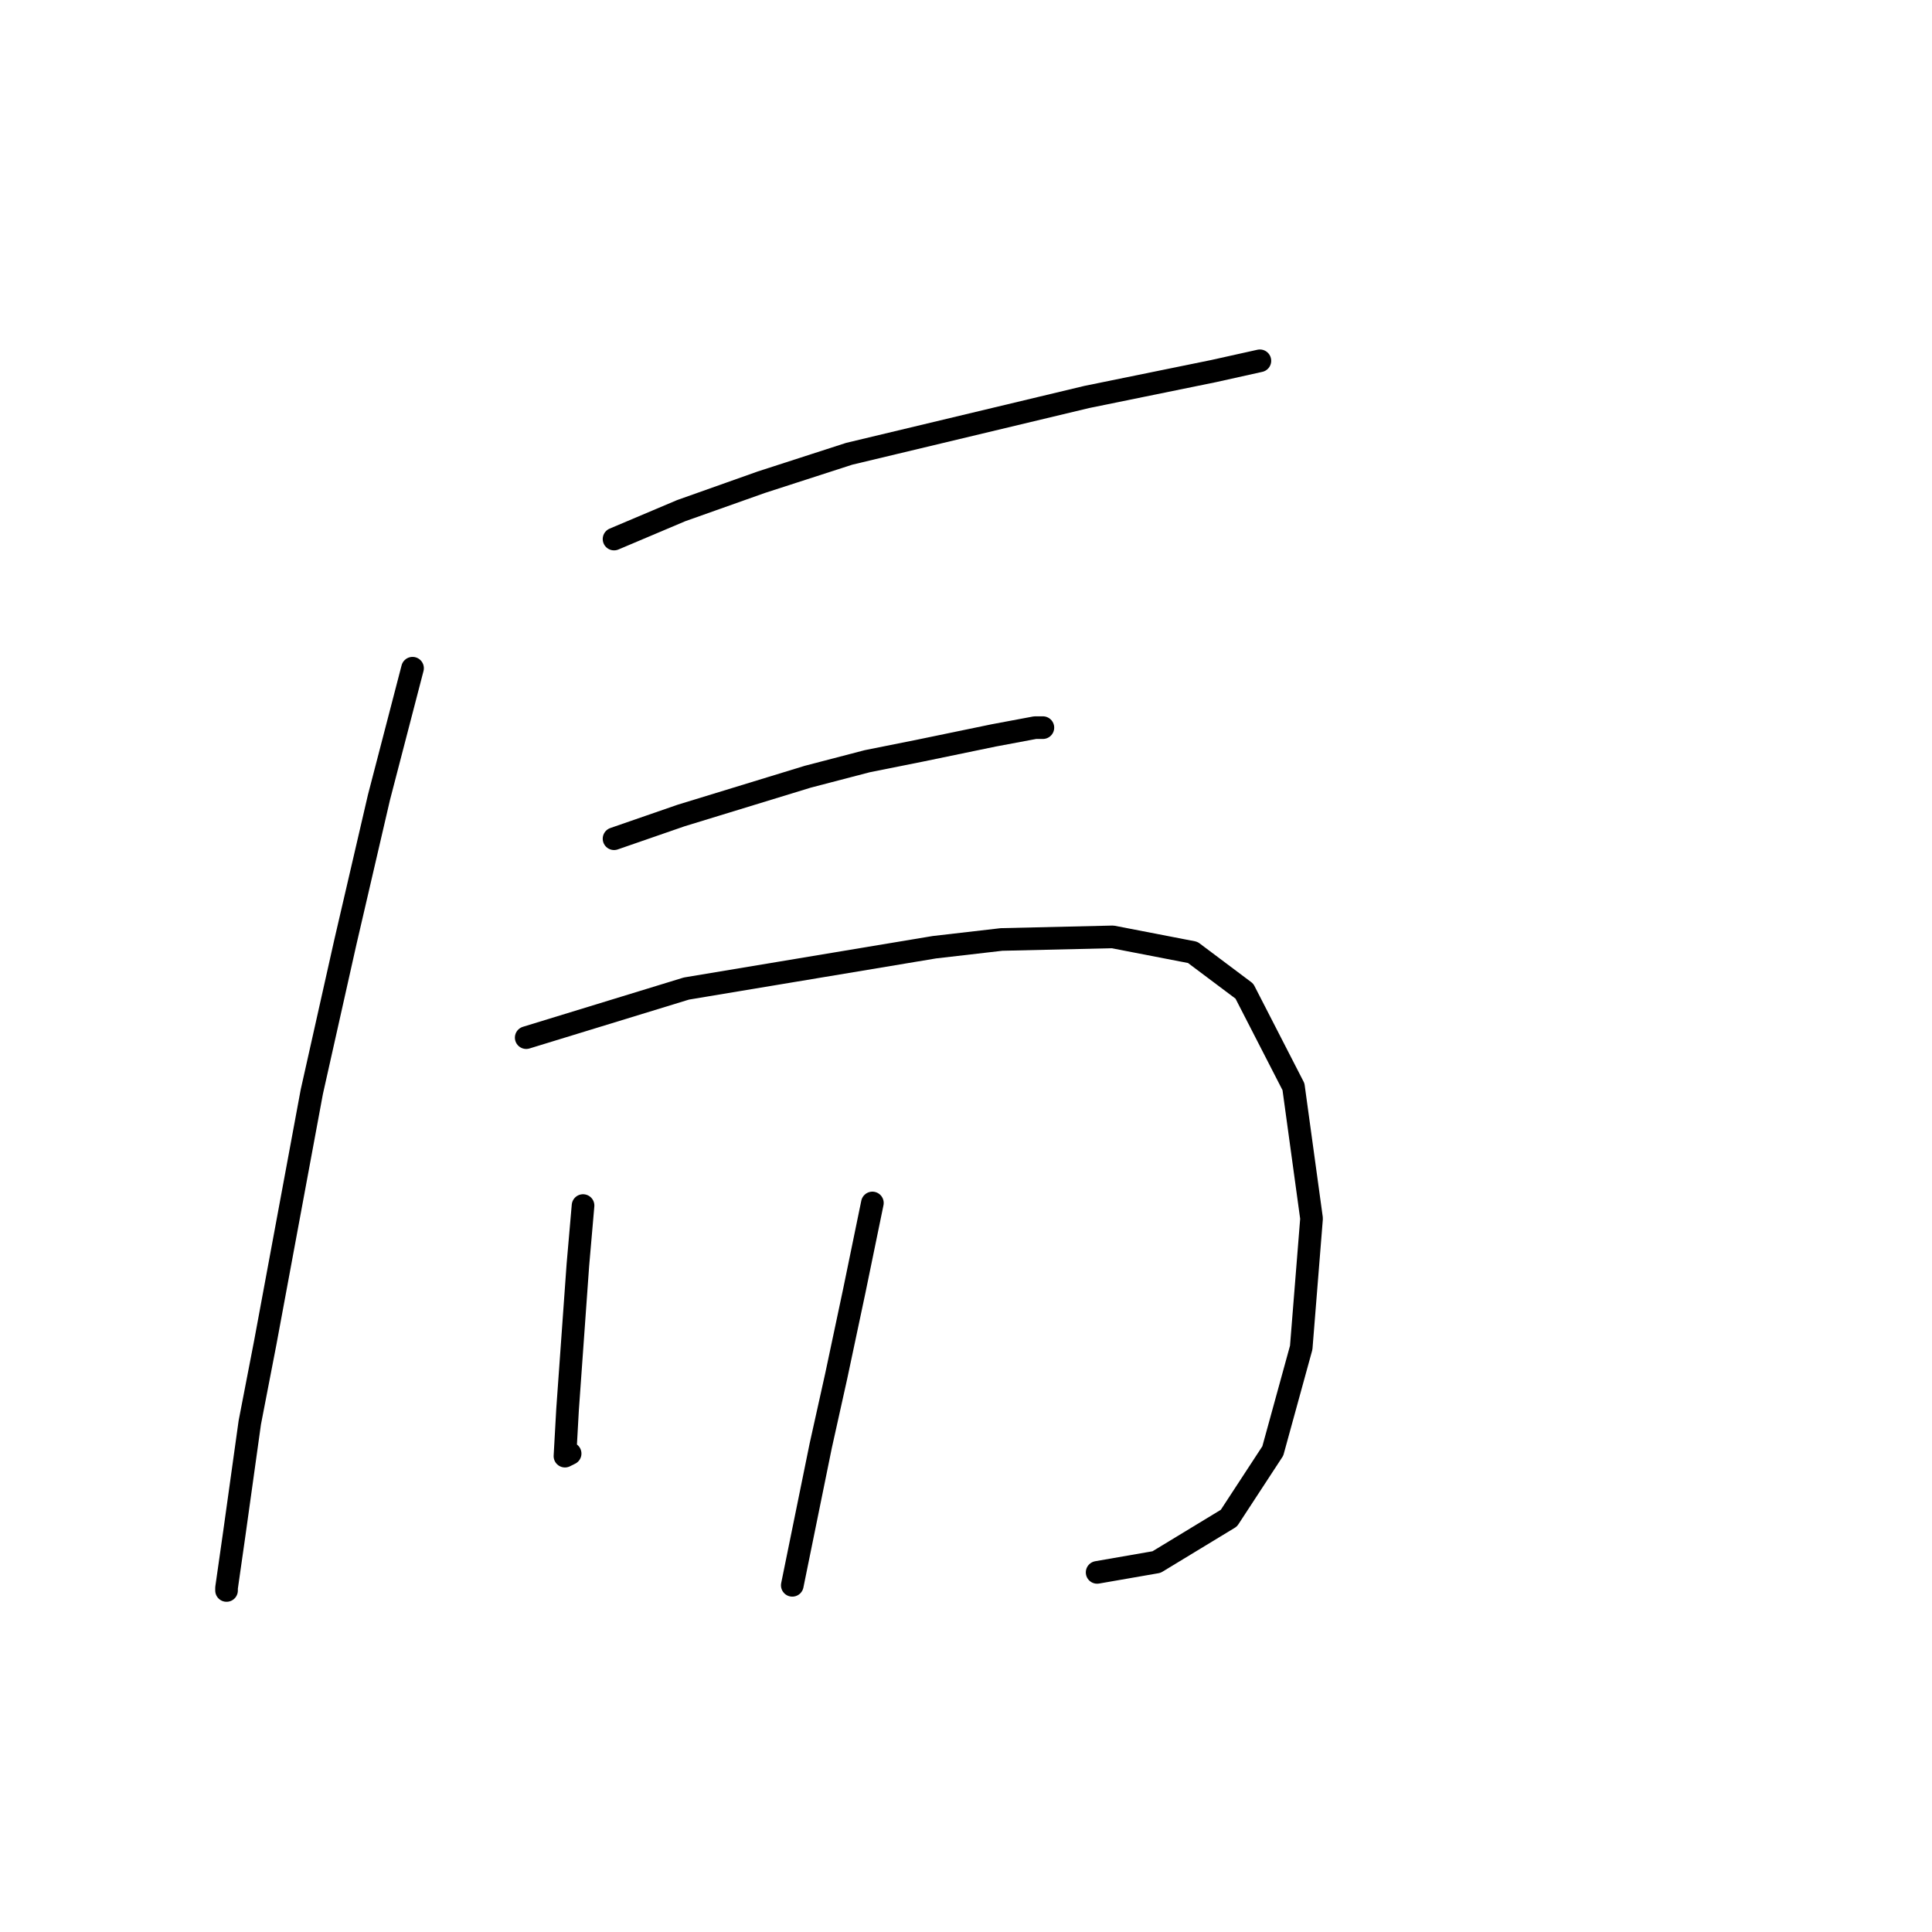 <?xml version="1.0" standalone="no"?>
    <svg width="256" height="256" xmlns="http://www.w3.org/2000/svg" version="1.1">
    <polyline stroke="black" stroke-width="3" stroke-linecap="round" fill="transparent" stroke-linejoin="round" points="81.364 71.427 90.264 67.662 100.876 63.896 112.514 60.131 144.007 52.6 160.78 49.177 166.941 47.808 166.941 47.808 " />
        <polyline stroke="black" stroke-width="3" stroke-linecap="round" fill="transparent" stroke-linejoin="round" points="54.664 88.542 50.214 105.658 45.764 124.827 41.314 144.681 35.153 177.885 33.099 188.496 31.045 203.216 30.018 210.404 30.018 210.746 30.018 210.746 " />
        <polyline stroke="black" stroke-width="3" stroke-linecap="round" fill="transparent" stroke-linejoin="round" points="81.364 111.135 90.264 108.054 107.037 102.919 114.91 100.866 121.757 99.496 131.684 97.442 137.16 96.416 138.187 96.416 138.187 96.416 " />
        <polyline stroke="black" stroke-width="3" stroke-linecap="round" fill="transparent" stroke-linejoin="round" points="69.726 137.492 90.949 130.989 123.81 125.512 132.71 124.485 147.43 124.142 158.041 126.196 164.887 131.331 171.391 143.996 173.787 161.454 172.418 178.569 168.653 192.262 162.833 201.162 153.249 206.981 145.376 208.35 145.376 208.35 " />
        <polyline stroke="black" stroke-width="3" stroke-linecap="round" fill="transparent" stroke-linejoin="round" points="77.257 159.742 76.572 167.616 75.545 181.993 75.203 186.785 74.86 192.946 75.545 192.604 75.545 192.604 " />
        <polyline stroke="black" stroke-width="3" stroke-linecap="round" fill="transparent" stroke-linejoin="round" points="115.595 159.4 113.199 171.039 110.803 182.335 108.749 191.577 104.983 210.062 104.983 210.062 " />
        </svg>